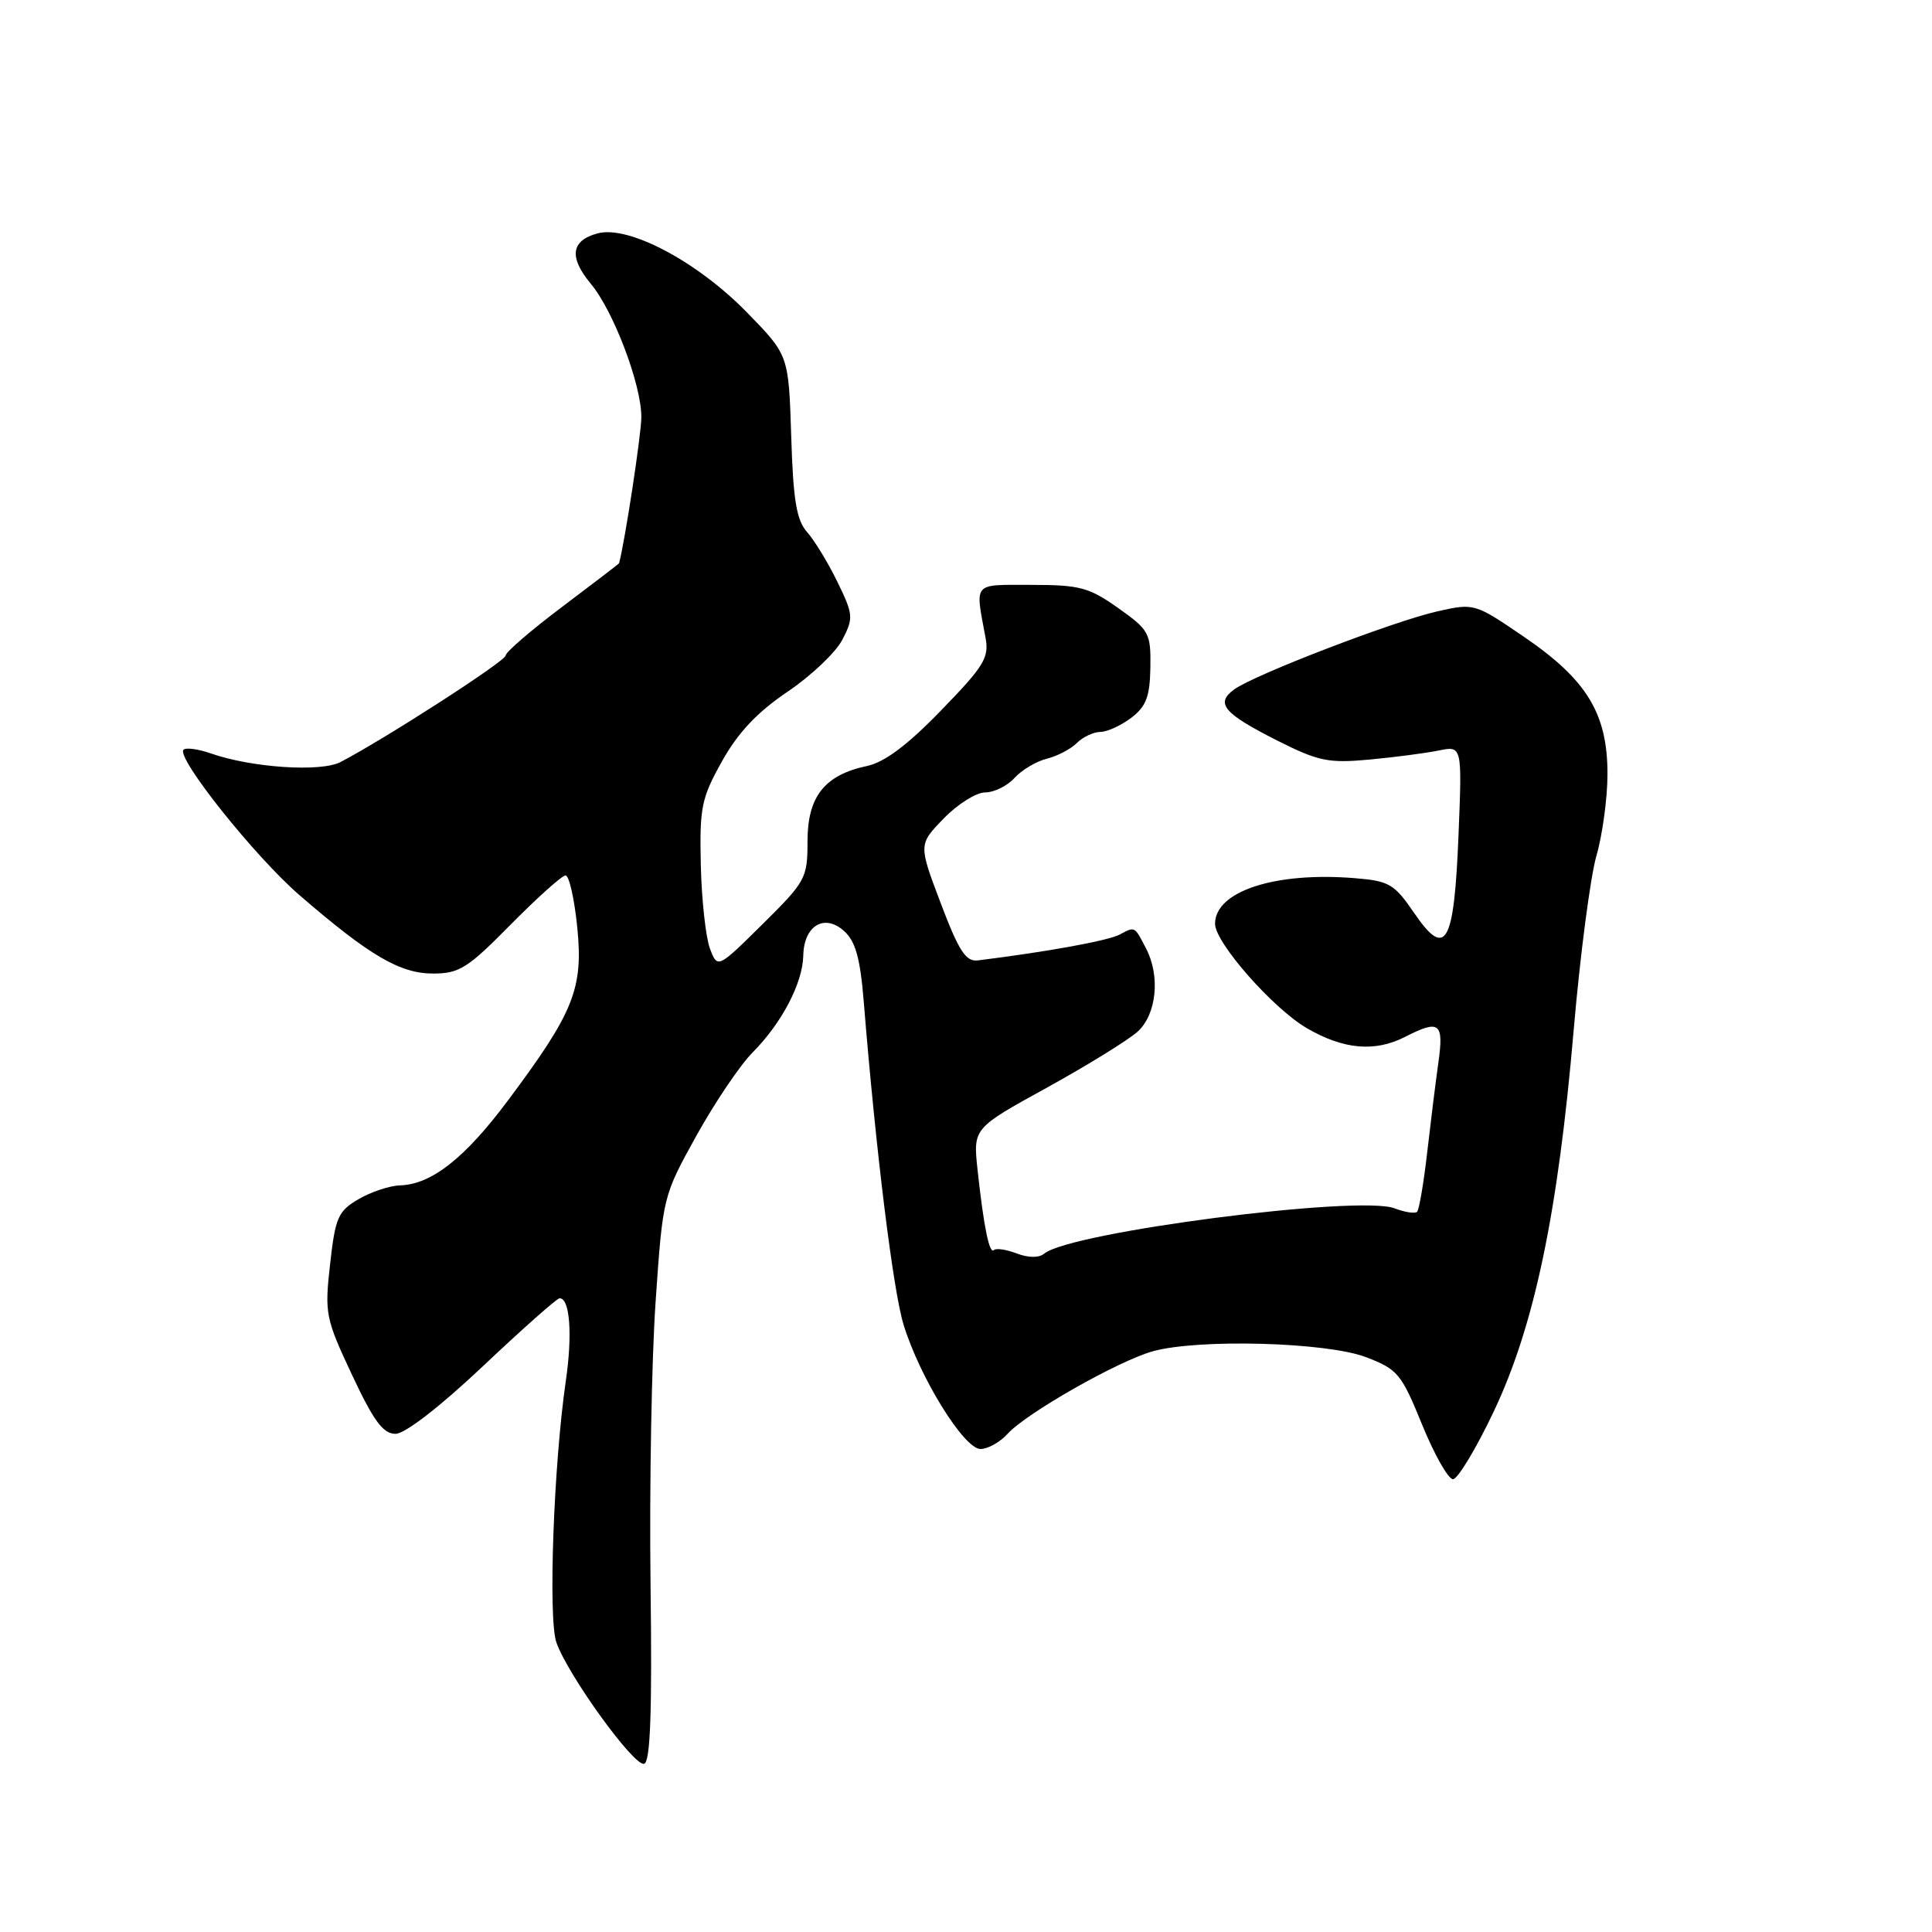 <?xml version="1.0" encoding="UTF-8" standalone="no"?>
<!DOCTYPE svg PUBLIC "-//W3C//DTD SVG 1.1//EN" "http://www.w3.org/Graphics/SVG/1.1/DTD/svg11.dtd" >
<svg xmlns="http://www.w3.org/2000/svg" xmlns:xlink="http://www.w3.org/1999/xlink" version="1.1" viewBox="0 0 256 256">
 <g >
 <path fill="currentColor"
d=" M 86.20 209.92 C 86.04 197.04 86.34 180.20 86.87 172.50 C 87.83 158.54 87.85 158.48 92.27 150.50 C 94.71 146.10 98.06 141.13 99.72 139.46 C 103.60 135.55 106.36 130.27 106.44 126.61 C 106.52 122.64 109.25 121.01 111.86 123.38 C 113.37 124.74 113.99 126.99 114.46 132.83 C 116.05 152.43 118.33 170.95 119.72 175.50 C 121.86 182.50 127.73 192.00 129.92 192.00 C 130.89 192.00 132.51 191.10 133.51 189.99 C 135.99 187.25 148.18 180.32 152.76 179.05 C 158.82 177.37 175.79 177.84 181.00 179.83 C 185.21 181.44 185.69 182.02 188.44 188.78 C 190.06 192.75 191.90 196.00 192.53 196.00 C 193.15 196.00 195.58 191.98 197.91 187.07 C 203.30 175.73 206.44 160.77 208.52 136.50 C 209.37 126.60 210.73 116.21 211.53 113.41 C 212.34 110.61 213.00 105.73 213.00 102.55 C 213.00 94.56 210.28 90.09 201.99 84.42 C 195.42 79.93 195.35 79.91 190.49 81.00 C 184.73 82.29 166.19 89.41 163.54 91.35 C 161.00 93.20 162.12 94.53 169.25 98.13 C 174.69 100.87 176.02 101.15 181.43 100.65 C 184.77 100.34 188.90 99.80 190.62 99.45 C 193.74 98.81 193.74 98.81 193.26 110.66 C 192.67 125.20 191.58 127.11 187.38 120.97 C 184.75 117.12 184.07 116.73 179.50 116.36 C 168.94 115.50 161.00 118.10 161.00 122.41 C 161.00 124.90 168.66 133.61 173.15 136.23 C 178.02 139.07 182.19 139.44 186.20 137.38 C 190.74 135.06 191.33 135.51 190.60 140.75 C 190.23 143.36 189.56 148.78 189.10 152.79 C 188.64 156.80 188.04 160.30 187.77 160.57 C 187.50 160.84 186.15 160.63 184.78 160.11 C 180.06 158.31 141.80 163.26 138.37 166.11 C 137.67 166.69 136.29 166.68 134.72 166.09 C 133.34 165.56 131.98 165.36 131.70 165.64 C 131.10 166.24 130.35 162.57 129.53 155.00 C 128.94 149.50 128.94 149.50 138.72 144.12 C 144.10 141.15 149.51 137.81 150.75 136.69 C 153.25 134.42 153.77 129.34 151.86 125.68 C 150.31 122.69 150.42 122.74 148.35 123.84 C 146.81 124.65 138.82 126.11 129.56 127.26 C 127.98 127.45 127.05 126.02 124.66 119.70 C 121.70 111.90 121.70 111.90 125.05 108.45 C 126.89 106.55 129.36 105.00 130.54 105.00 C 131.72 105.00 133.47 104.14 134.42 103.09 C 135.37 102.04 137.29 100.89 138.69 100.54 C 140.10 100.19 141.89 99.25 142.69 98.45 C 143.49 97.65 144.90 96.99 145.82 96.98 C 146.74 96.97 148.59 96.11 149.93 95.09 C 151.88 93.59 152.37 92.28 152.43 88.43 C 152.50 83.89 152.27 83.48 148.17 80.57 C 144.30 77.83 143.06 77.50 136.67 77.50 C 128.79 77.50 129.20 77.02 130.59 84.50 C 131.08 87.15 130.40 88.27 124.69 94.14 C 120.25 98.73 117.20 101.01 114.87 101.50 C 109.26 102.69 107.00 105.55 107.00 111.46 C 107.00 116.37 106.77 116.79 101.04 122.46 C 95.08 128.35 95.08 128.35 94.07 125.69 C 93.52 124.22 92.97 119.25 92.86 114.64 C 92.69 106.99 92.93 105.77 95.67 100.87 C 97.79 97.07 100.33 94.38 104.35 91.66 C 107.48 89.55 110.75 86.45 111.62 84.76 C 113.11 81.88 113.07 81.43 110.96 77.10 C 109.73 74.57 107.92 71.60 106.94 70.50 C 105.54 68.91 105.10 66.30 104.84 57.78 C 104.50 47.06 104.50 47.06 99.00 41.42 C 92.42 34.67 83.30 29.83 79.20 30.92 C 75.65 31.87 75.35 34.07 78.30 37.62 C 81.30 41.22 85.01 51.02 84.98 55.29 C 84.97 57.59 82.80 71.79 82.03 74.63 C 82.02 74.70 78.62 77.30 74.50 80.40 C 70.37 83.51 67.00 86.41 67.00 86.86 C 67.00 87.60 50.99 97.92 45.11 100.98 C 42.50 102.33 33.38 101.73 27.96 99.84 C 26.28 99.25 24.64 99.03 24.32 99.34 C 23.30 100.37 33.76 113.49 39.70 118.63 C 48.95 126.62 53.00 129.00 57.37 129.00 C 60.86 129.00 61.97 128.30 67.68 122.50 C 71.21 118.93 74.47 116.00 74.94 116.00 C 75.41 116.00 76.11 119.09 76.49 122.87 C 77.30 130.99 76.06 134.10 67.32 145.80 C 61.60 153.46 57.19 156.94 53.00 157.07 C 51.62 157.11 49.15 157.94 47.50 158.90 C 44.79 160.49 44.43 161.32 43.74 167.50 C 43.00 174.05 43.13 174.69 46.64 182.17 C 49.51 188.29 50.77 190.00 52.41 189.99 C 53.66 189.99 58.30 186.40 64.00 181.02 C 69.22 176.09 73.79 172.04 74.14 172.03 C 75.51 171.97 75.88 176.80 74.97 183.01 C 73.36 194.09 72.62 214.48 73.72 217.62 C 75.23 221.95 84.05 234.15 85.36 233.71 C 86.18 233.44 86.42 226.79 86.20 209.92 Z "/>
</g>
</svg>